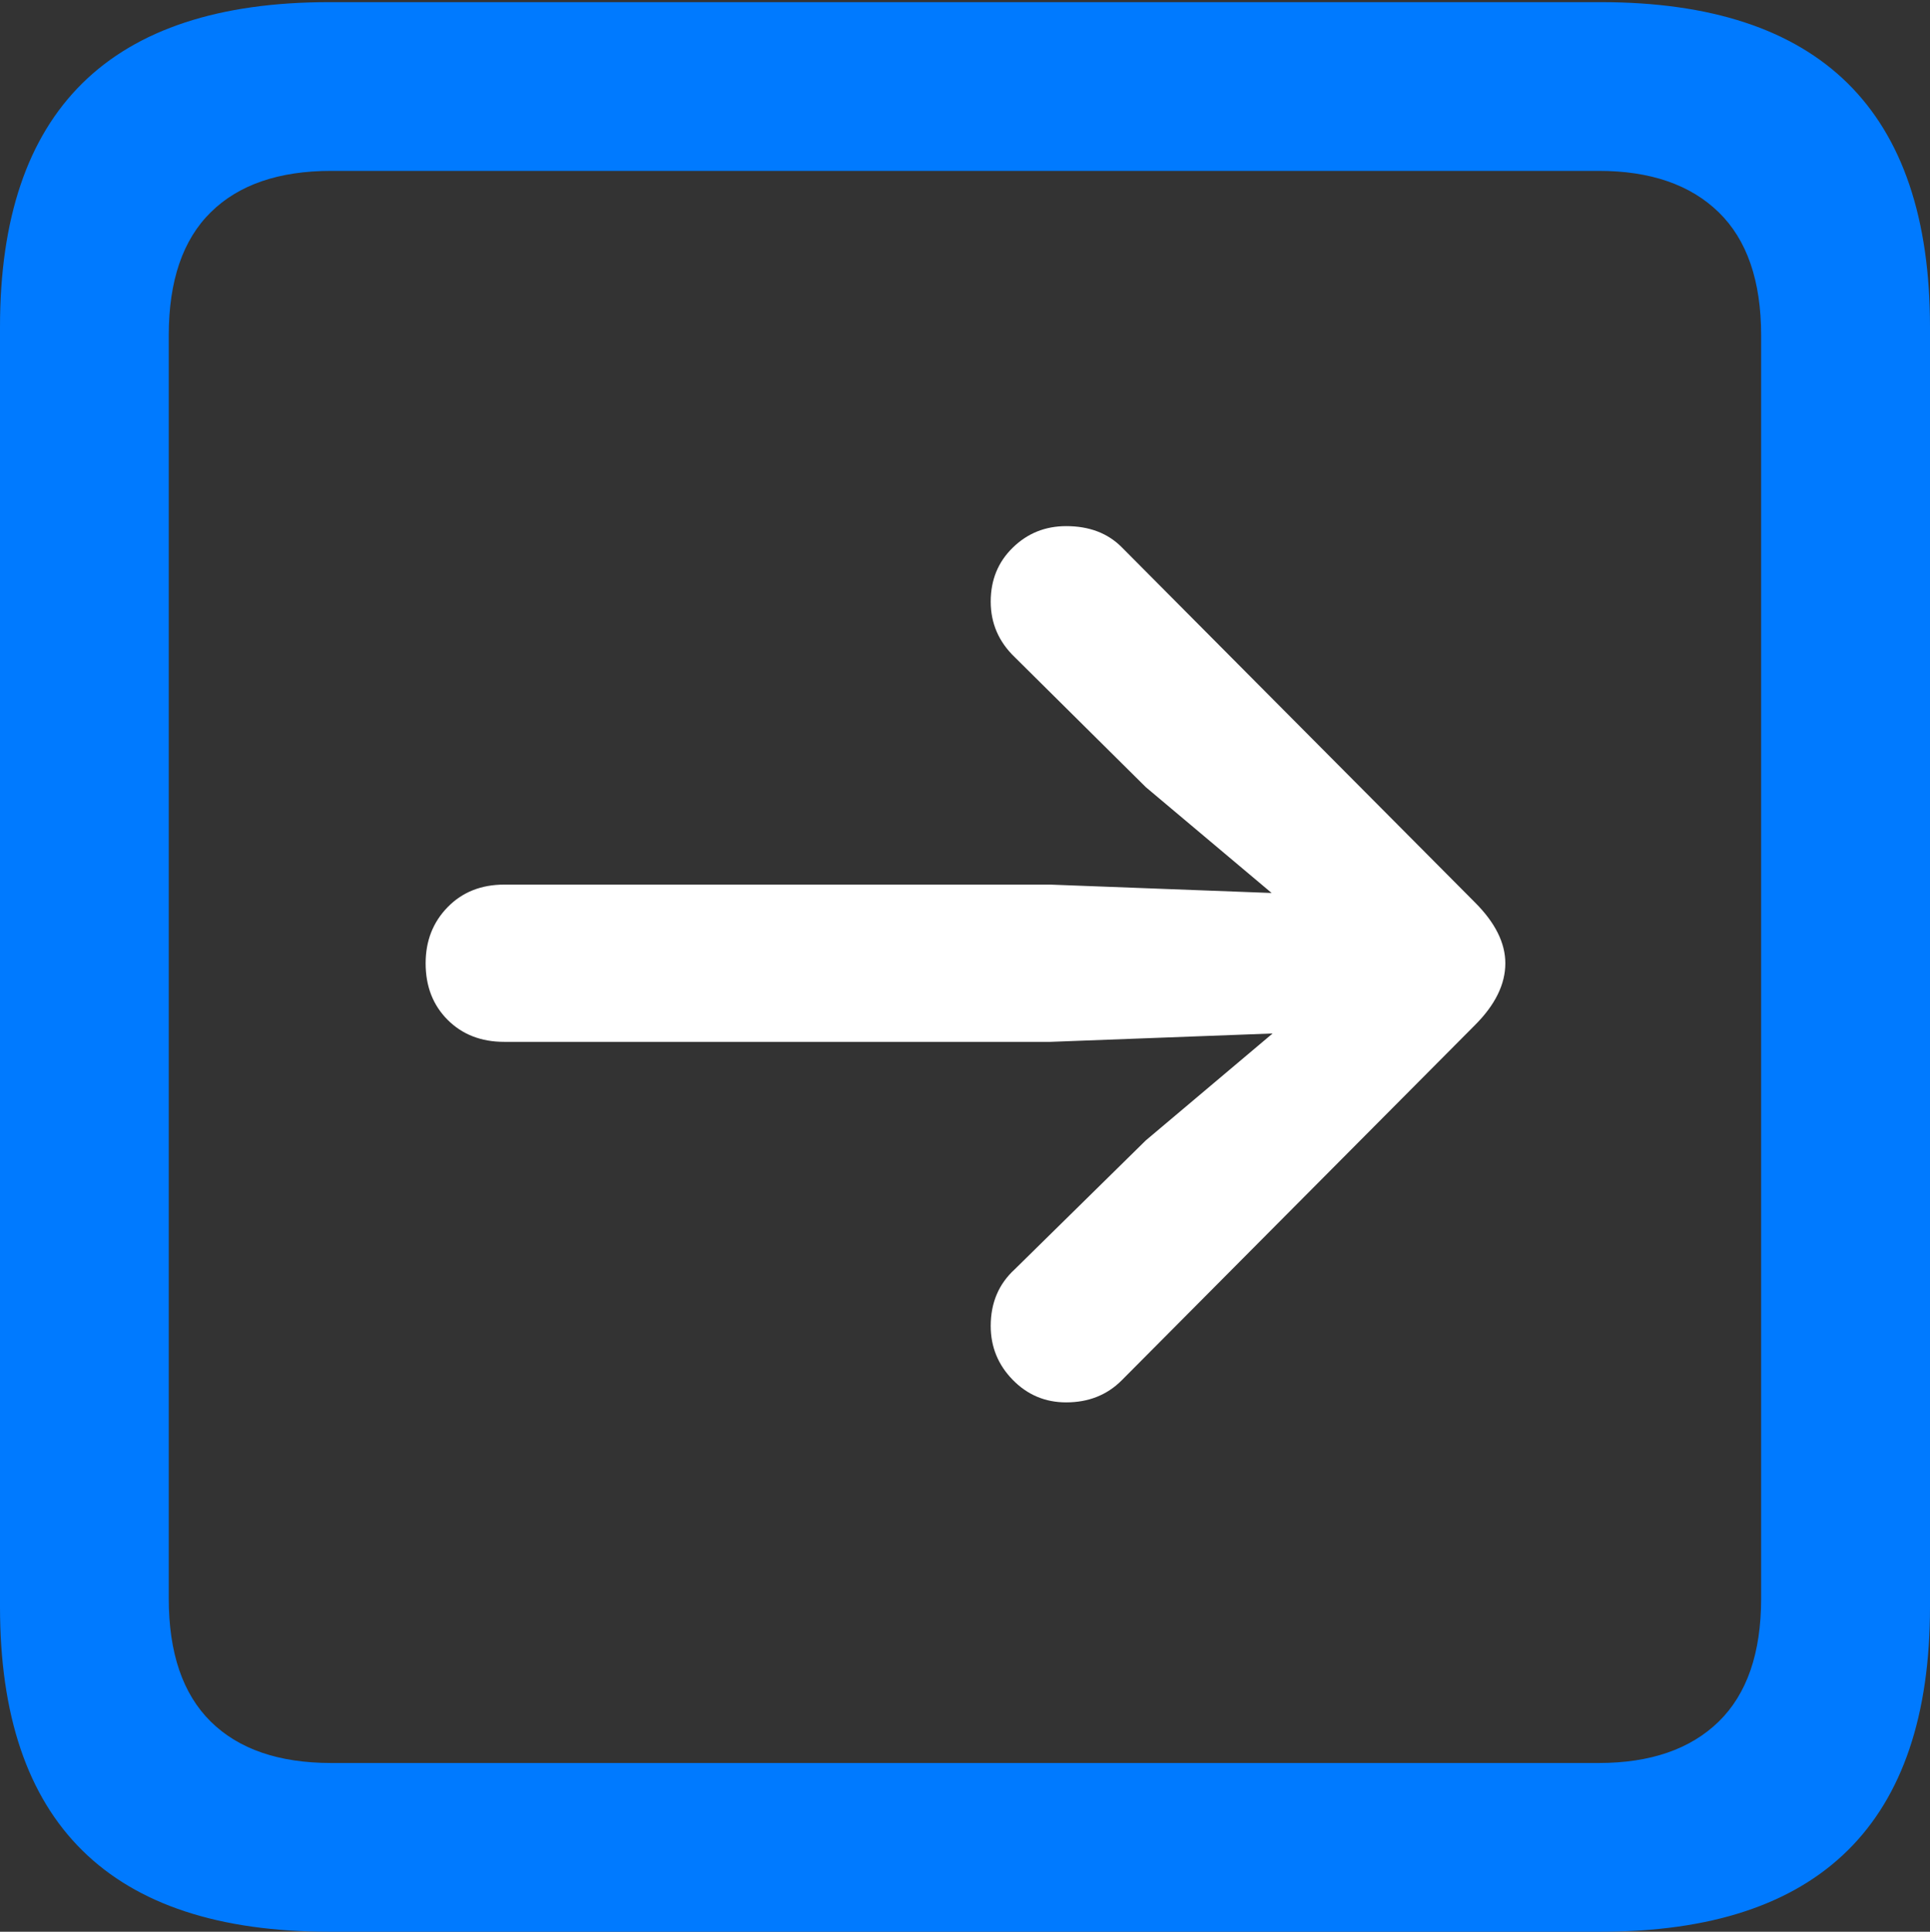 <?xml version="1.0" encoding="UTF-8"?>
<!--Generator: Apple Native CoreSVG 175.5-->
<!DOCTYPE svg
PUBLIC "-//W3C//DTD SVG 1.1//EN"
       "http://www.w3.org/Graphics/SVG/1.1/DTD/svg11.dtd">
<svg version="1.1" xmlns="http://www.w3.org/2000/svg" xmlns:xlink="http://www.w3.org/1999/xlink" width="17.979" height="17.998">
 <rect width="100%" height="100%" fill="#333333" stroke="none"/>
 <g>
  <rect height="17.998" opacity="0" width="17.979" x="0" y="0"/>
  <path d="M3.066 17.998L14.912 17.998Q16.445 17.998 17.212 17.241Q17.979 16.484 17.979 14.971L17.979 3.047Q17.979 1.533 17.212 0.776Q16.445 0.02 14.912 0.02L3.066 0.02Q1.533 0.02 0.767 0.776Q0 1.533 0 3.047L0 14.971Q0 16.484 0.767 17.241Q1.533 17.998 3.066 17.998ZM3.086 16.426Q2.354 16.426 1.963 16.04Q1.572 15.654 1.572 14.893L1.572 3.125Q1.572 2.363 1.963 1.978Q2.354 1.592 3.086 1.592L14.893 1.592Q15.615 1.592 16.011 1.978Q16.406 2.363 16.406 3.125L16.406 14.893Q16.406 15.654 16.011 16.04Q15.615 16.426 14.893 16.426Z" fill="#007aff"/>
  <path d="M14.023 8.975Q14.023 8.691 13.74 8.408L10.449 5.098Q10.254 4.902 9.932 4.902Q9.639 4.902 9.434 5.103Q9.229 5.303 9.229 5.605Q9.229 5.908 9.453 6.123L10.674 7.334L11.846 8.32L9.785 8.242L4.697 8.242Q4.375 8.242 4.17 8.452Q3.965 8.662 3.965 8.975Q3.965 9.297 4.17 9.502Q4.375 9.707 4.697 9.707L9.785 9.707L11.855 9.629L10.674 10.625L9.453 11.826Q9.229 12.031 9.229 12.354Q9.229 12.646 9.434 12.856Q9.639 13.066 9.932 13.066Q10.244 13.066 10.449 12.861L13.74 9.551Q14.023 9.268 14.023 8.975Z" fill="#ffffff"/>
 </g>
</svg>
